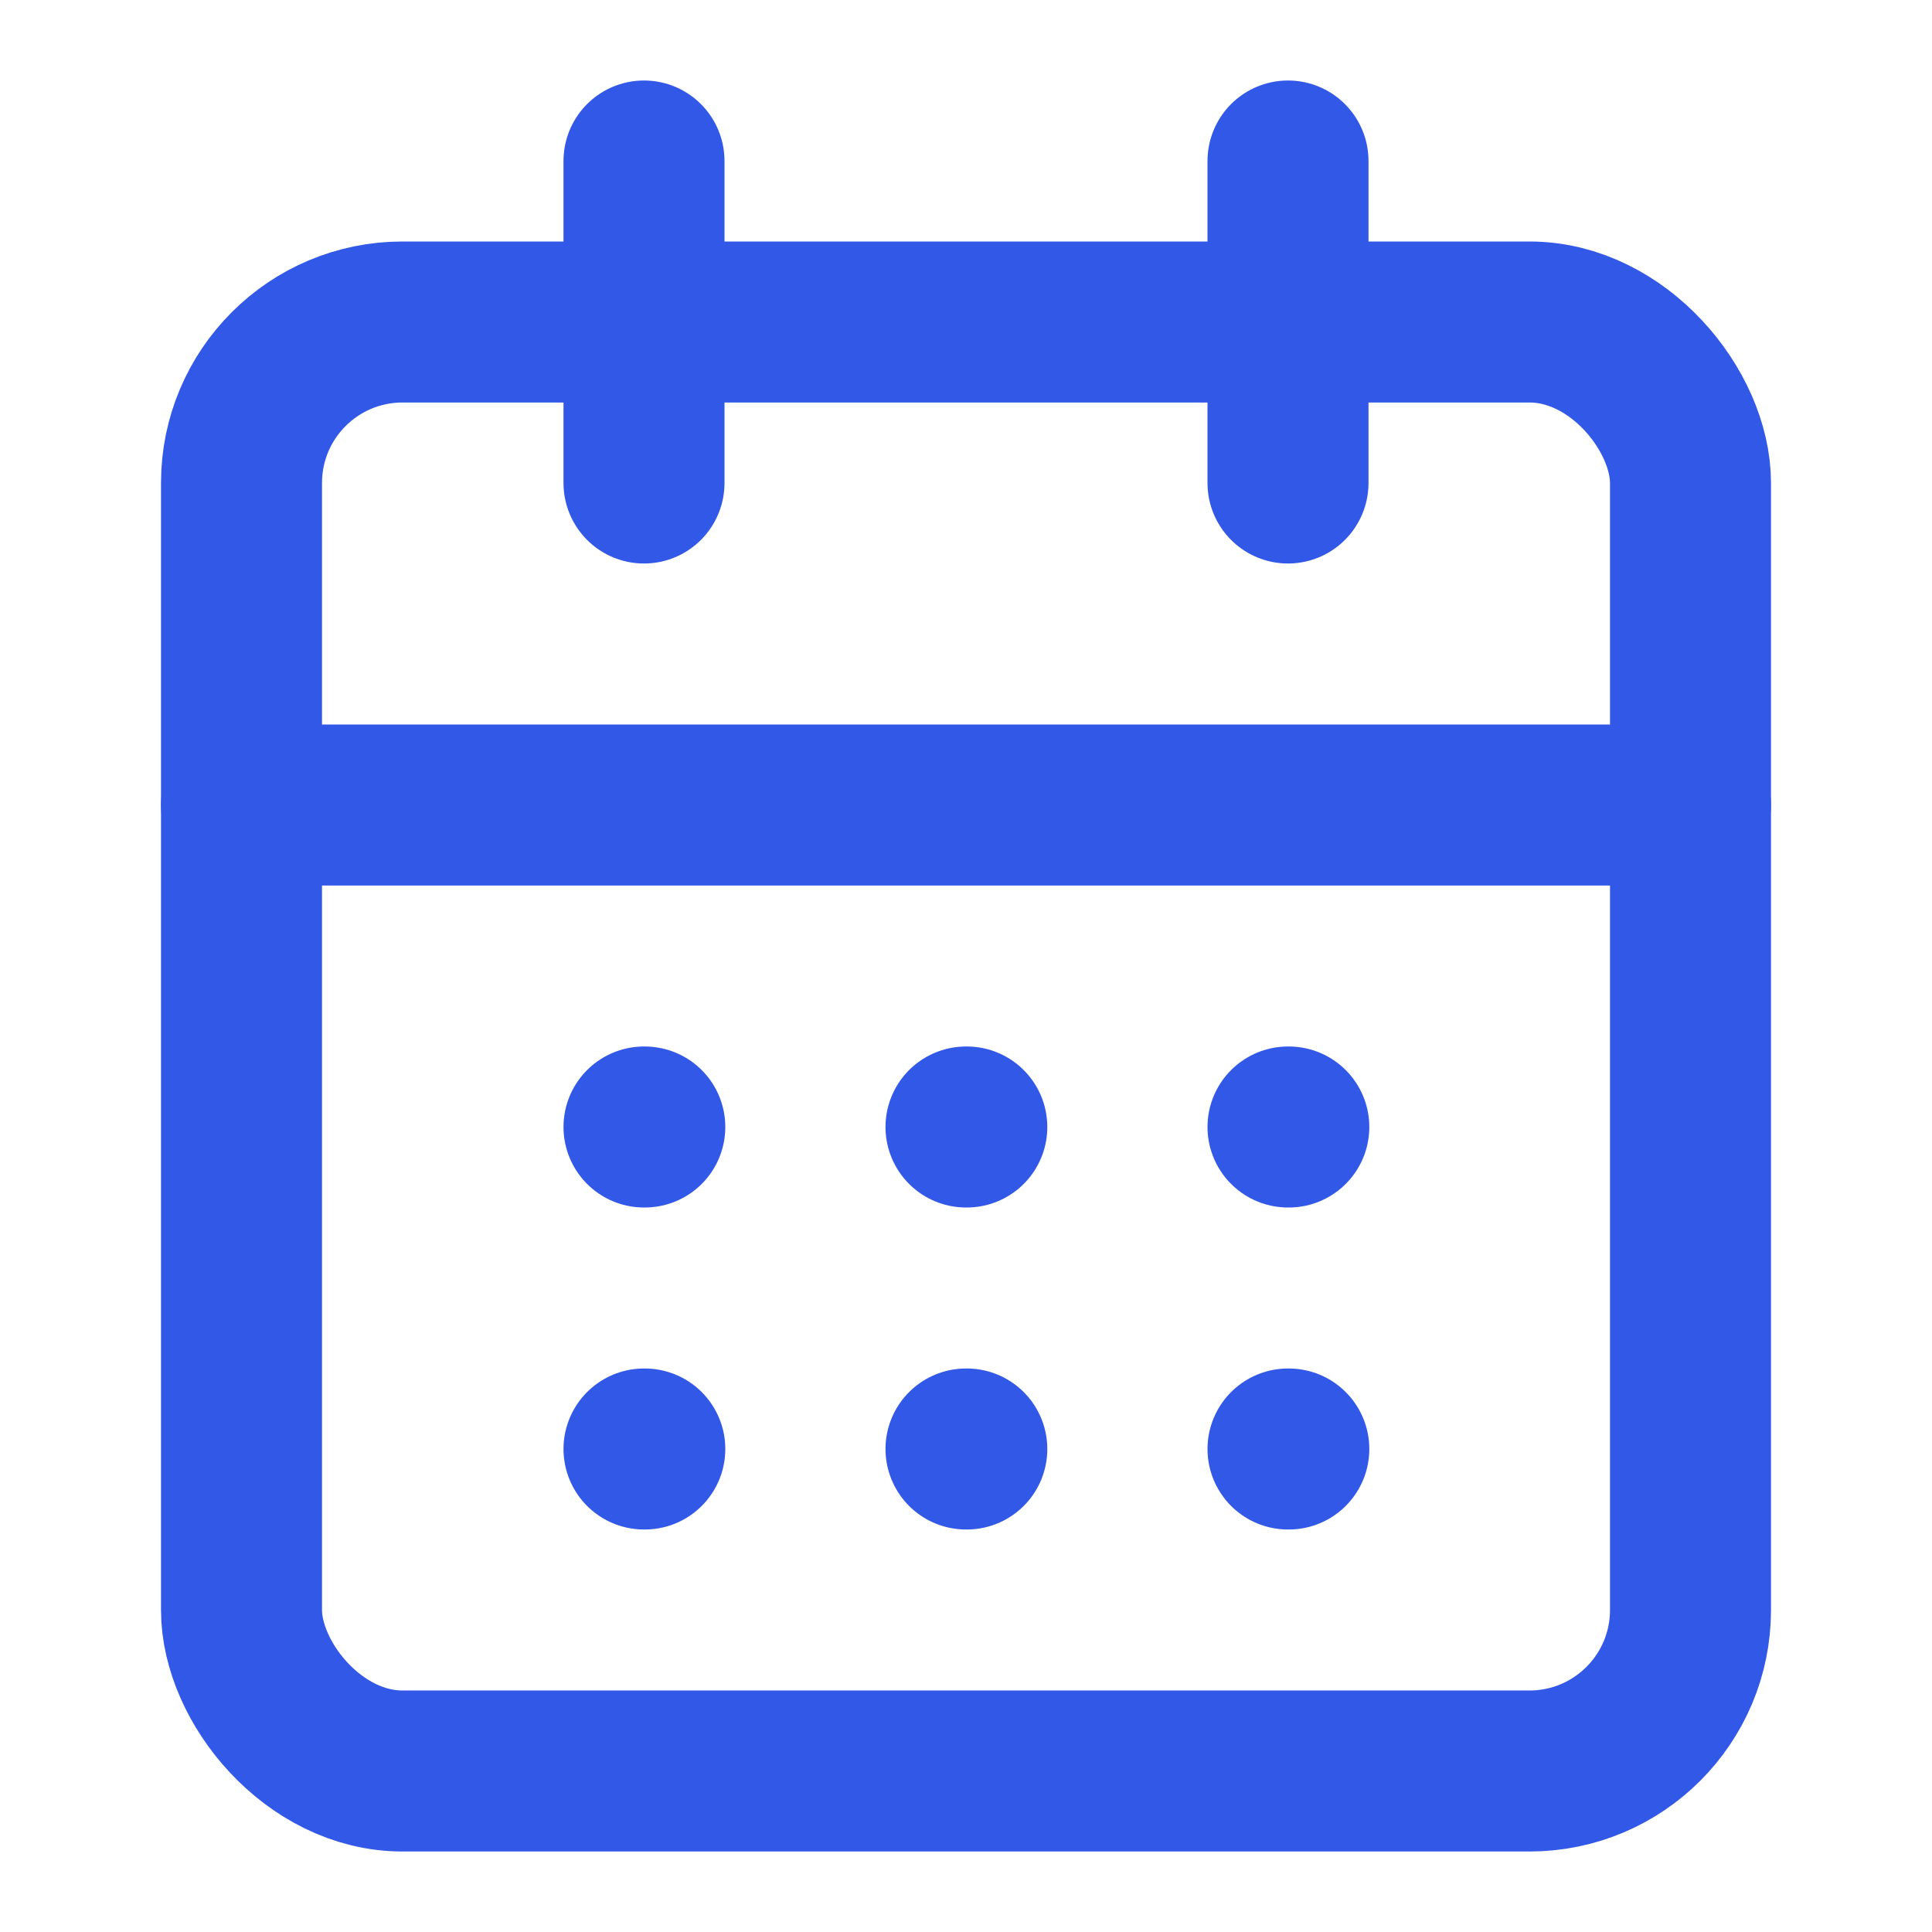 <svg xmlns="http://www.w3.org/2000/svg" width="24" height="24" viewBox="0 0 24 24" fill="none" stroke="#3258E8" stroke-width="2" stroke-linecap="round" stroke-linejoin="round" class="lucide lucide-calendar-days"><rect width="18" height="18" x="3" y="4" rx="2" ry="2"/><line x1="16" x2="16" y1="2" y2="6"/><line x1="8" x2="8" y1="2" y2="6"/><line x1="3" x2="21" y1="10" y2="10"/><path d="M8 14h.01"/><path d="M12 14h.01"/><path d="M16 14h.01"/><path d="M8 18h.01"/><path d="M12 18h.01"/><path d="M16 18h.01"/></svg>